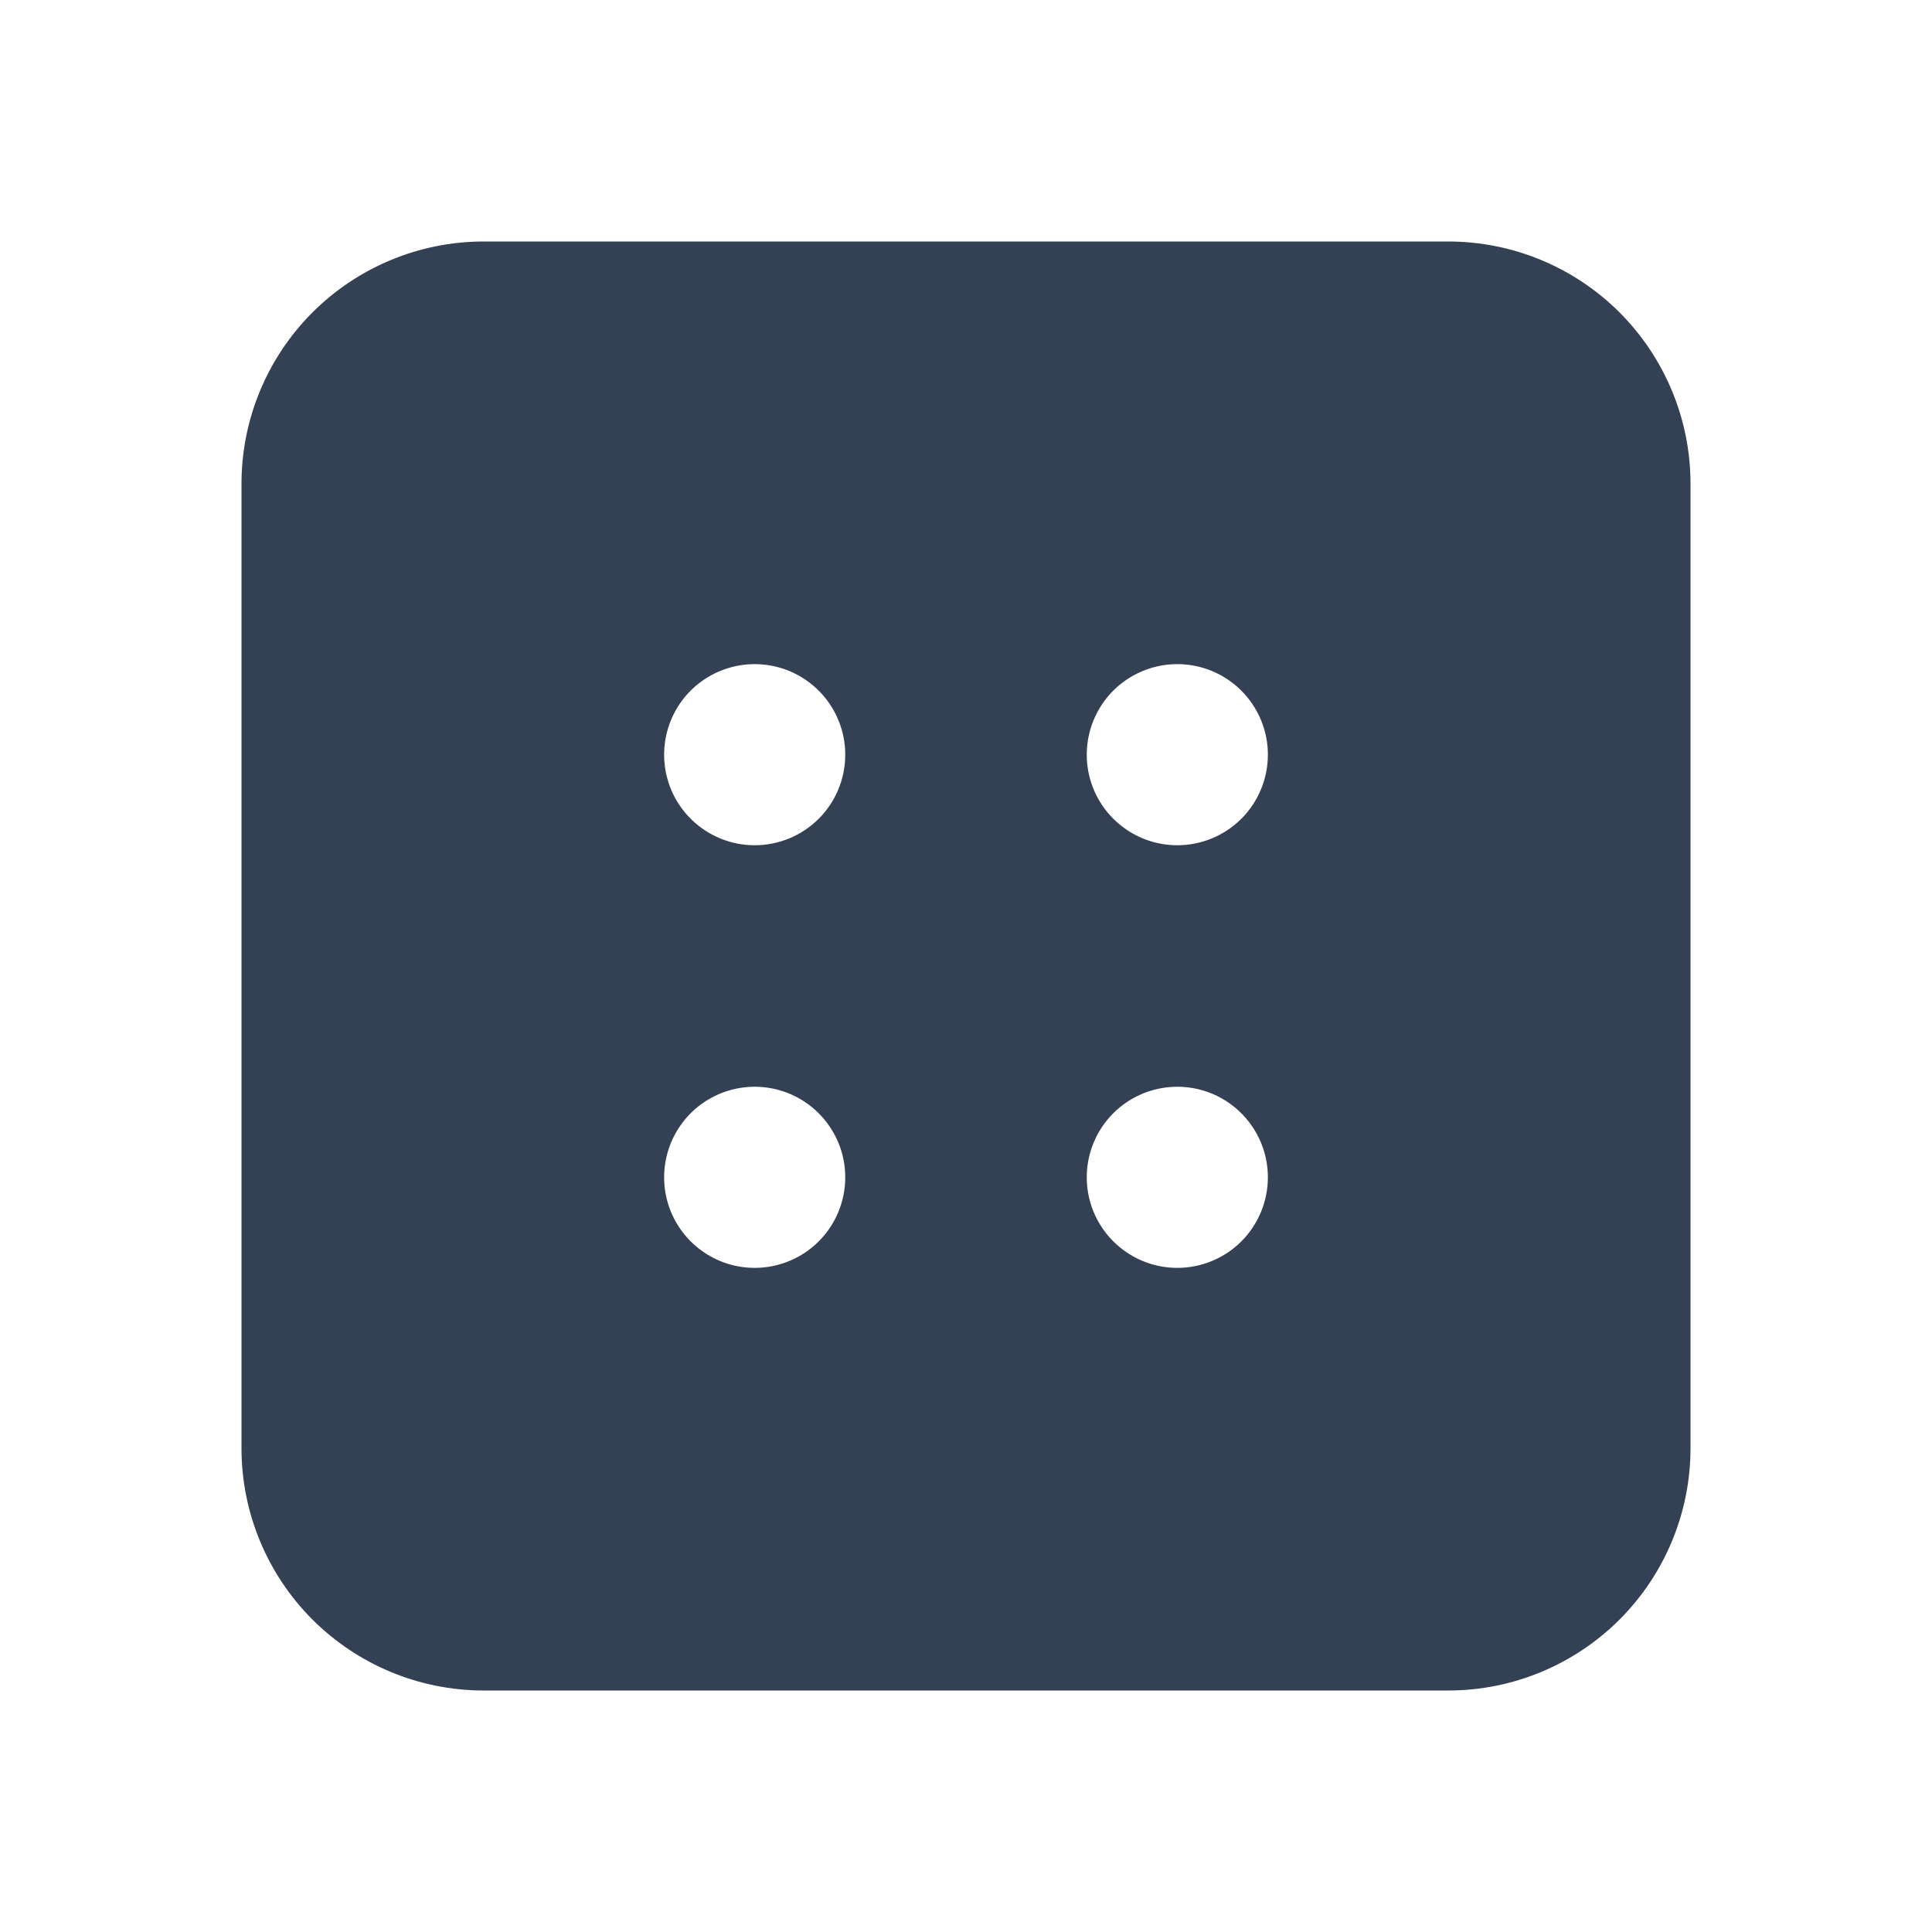 <svg width="32" height="32" viewBox="0 0 32 32" fill="none" xmlns="http://www.w3.org/2000/svg">
<path d="M24 4H8C6.94 4.003 5.925 4.426 5.175 5.175C4.426 5.925 4.003 6.94 4 8V24C4.003 25.06 4.426 26.075 5.175 26.825C5.925 27.574 6.94 27.997 8 28H24C25.06 27.997 26.075 27.574 26.825 26.825C27.574 26.075 27.997 25.06 28 24V8C27.997 6.94 27.574 5.925 26.825 5.175C26.075 4.426 25.06 4.003 24 4ZM12.5 21C12.203 21 11.913 20.912 11.667 20.747C11.42 20.582 11.228 20.348 11.114 20.074C11.001 19.8 10.971 19.498 11.029 19.207C11.087 18.916 11.23 18.649 11.439 18.439C11.649 18.23 11.916 18.087 12.207 18.029C12.498 17.971 12.8 18.001 13.074 18.114C13.348 18.228 13.582 18.42 13.747 18.667C13.912 18.913 14 19.203 14 19.5C14 19.898 13.842 20.279 13.561 20.561C13.279 20.842 12.898 21 12.5 21ZM12.5 14C12.203 14 11.913 13.912 11.667 13.747C11.42 13.582 11.228 13.348 11.114 13.074C11.001 12.8 10.971 12.498 11.029 12.207C11.087 11.916 11.23 11.649 11.439 11.439C11.649 11.23 11.916 11.087 12.207 11.029C12.498 10.971 12.8 11.001 13.074 11.114C13.348 11.228 13.582 11.42 13.747 11.667C13.912 11.913 14 12.203 14 12.5C14 12.898 13.842 13.279 13.561 13.561C13.279 13.842 12.898 14 12.5 14ZM19.5 21C19.203 21 18.913 20.912 18.667 20.747C18.42 20.582 18.228 20.348 18.114 20.074C18.001 19.8 17.971 19.498 18.029 19.207C18.087 18.916 18.23 18.649 18.439 18.439C18.649 18.23 18.916 18.087 19.207 18.029C19.498 17.971 19.8 18.001 20.074 18.114C20.348 18.228 20.582 18.42 20.747 18.667C20.912 18.913 21 19.203 21 19.5C21 19.898 20.842 20.279 20.561 20.561C20.279 20.842 19.898 21 19.5 21ZM19.5 14C19.203 14 18.913 13.912 18.667 13.747C18.42 13.582 18.228 13.348 18.114 13.074C18.001 12.8 17.971 12.498 18.029 12.207C18.087 11.916 18.23 11.649 18.439 11.439C18.649 11.23 18.916 11.087 19.207 11.029C19.498 10.971 19.8 11.001 20.074 11.114C20.348 11.228 20.582 11.42 20.747 11.667C20.912 11.913 21 12.203 21 12.5C21 12.898 20.842 13.279 20.561 13.561C20.279 13.842 19.898 14 19.5 14Z" fill="#344054"/>
</svg>
